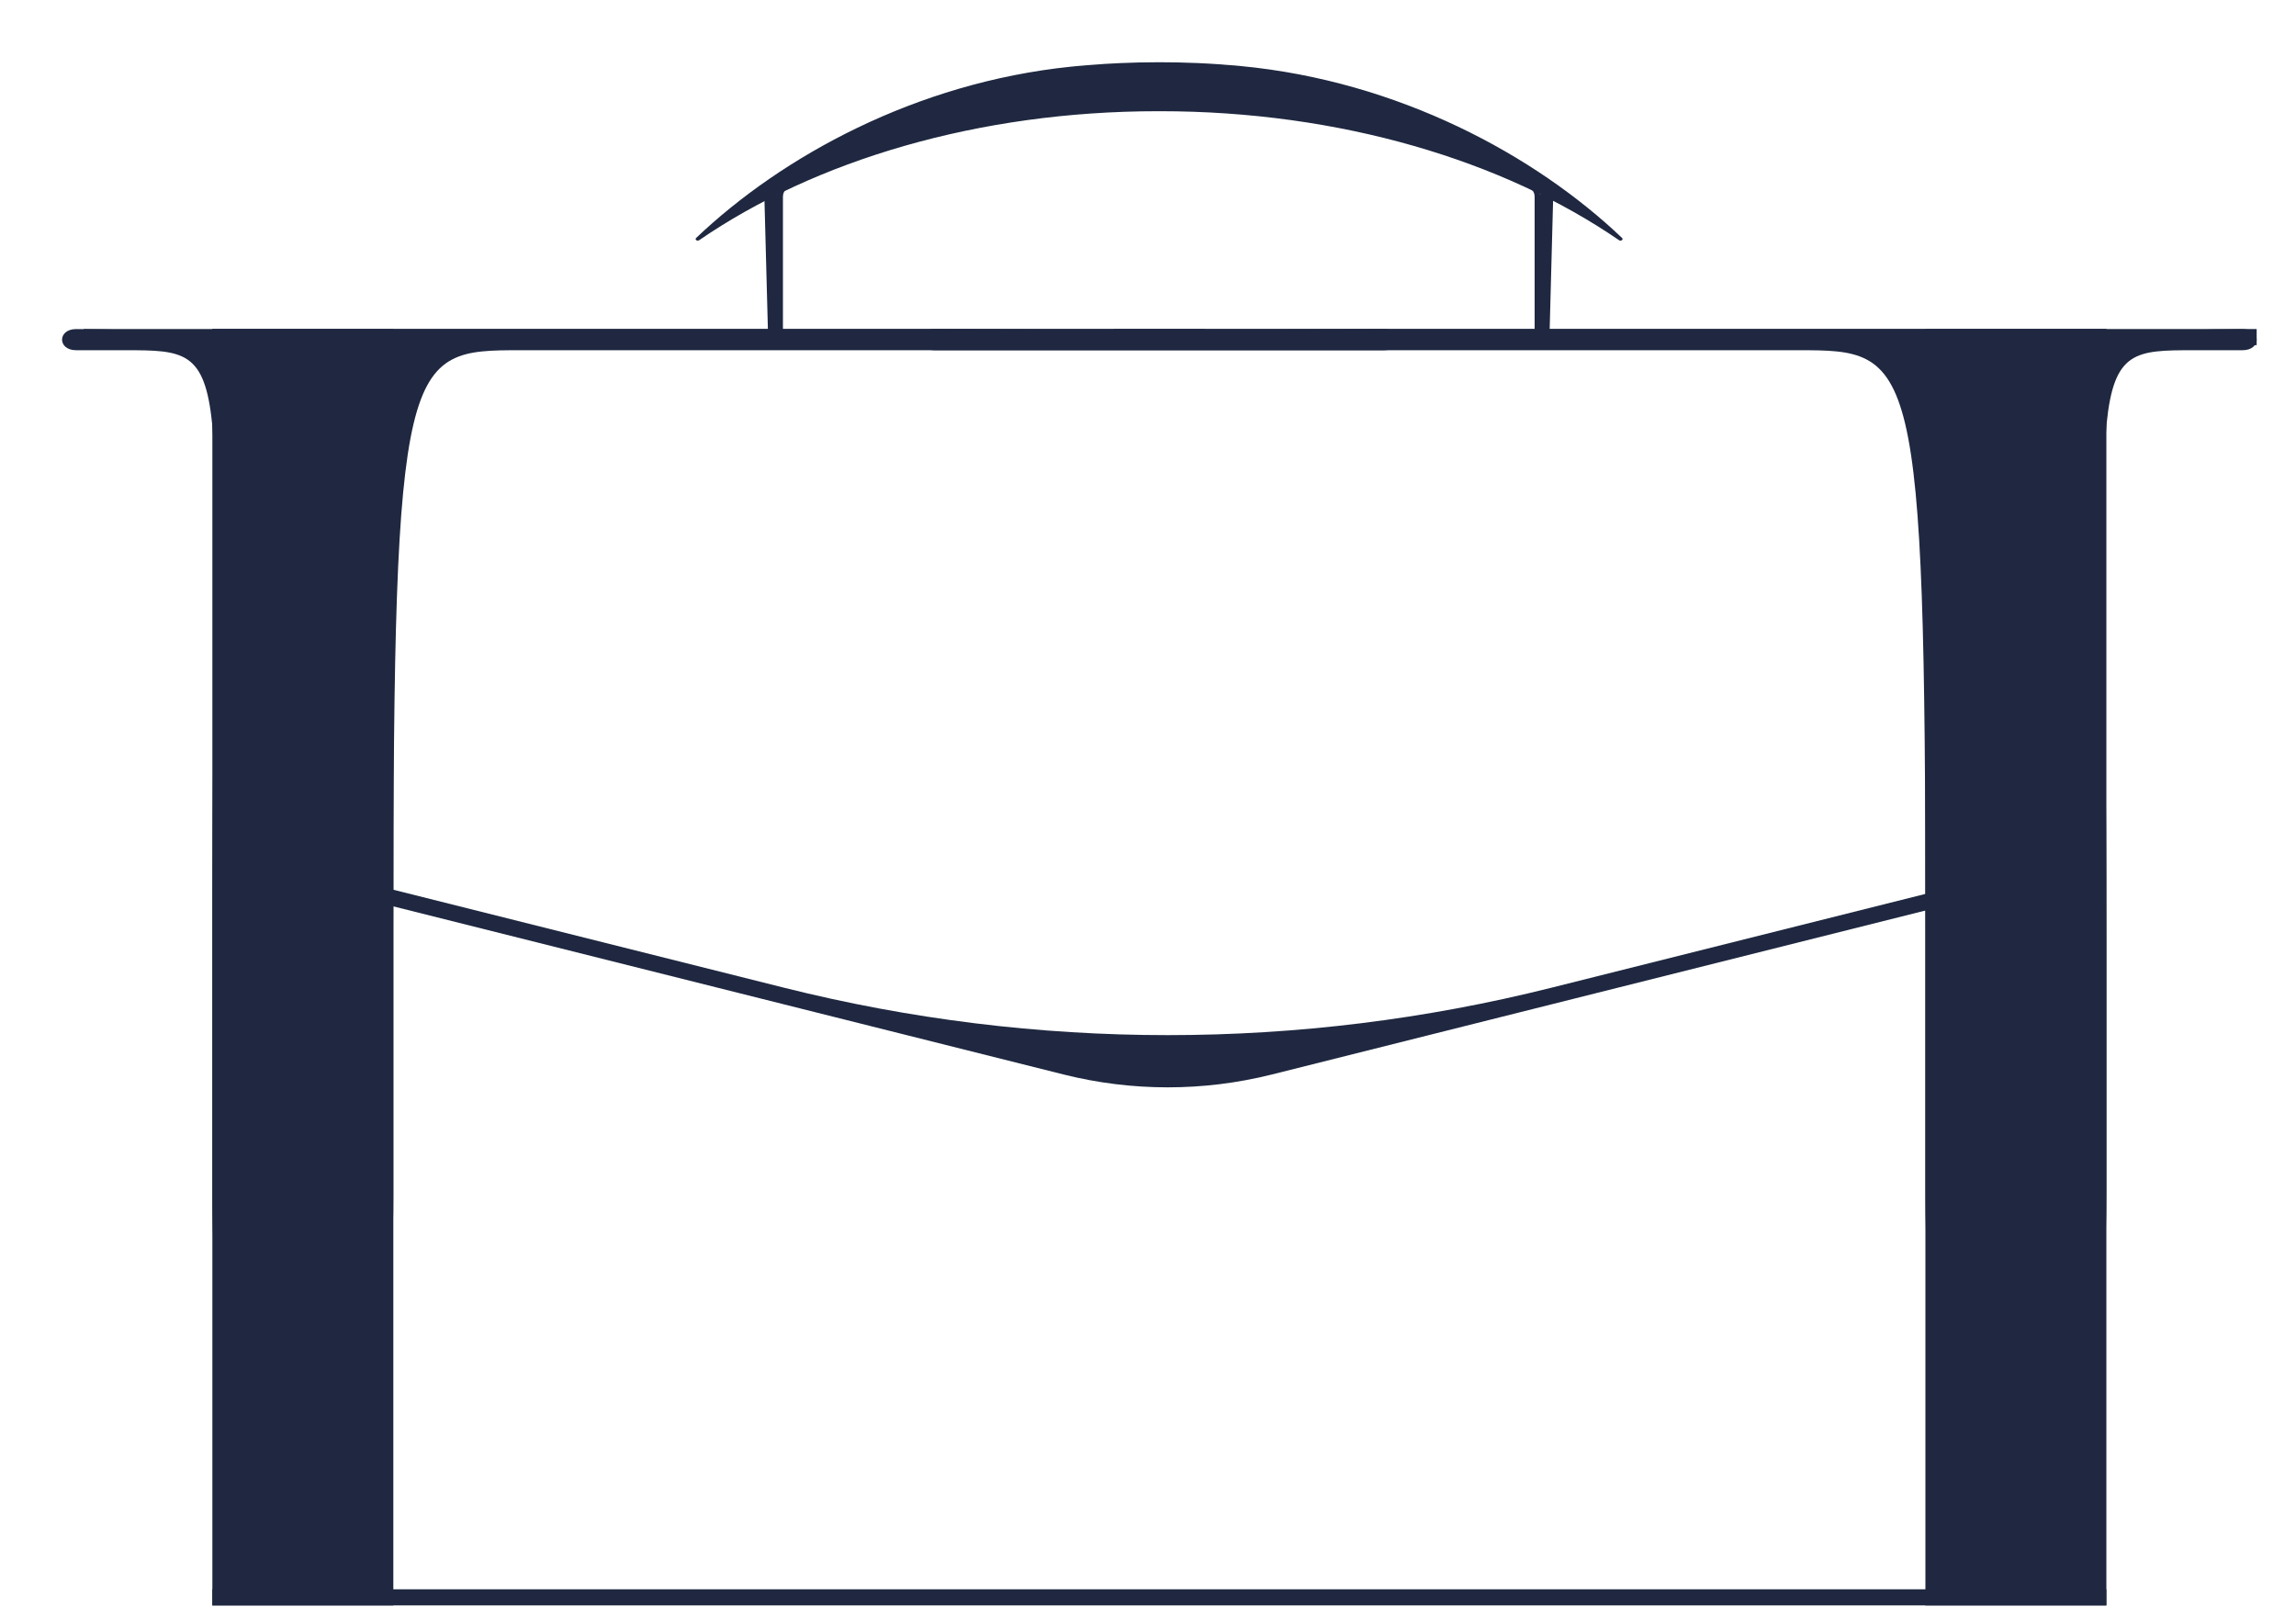 <svg width="61" height="43" viewBox="0 0 61 43" fill="none" xmlns="http://www.w3.org/2000/svg">
<path fill-rule="evenodd" clip-rule="evenodd" d="M51.154 8.743V31.774C51.154 41.782 55.962 41.782 55.962 31.774V8.743H51.154Z" fill="#1F2840"/>
<path fill-rule="evenodd" clip-rule="evenodd" d="M29.59 9.171H55.962V8.743H29.59V9.171Z" fill="#1F2840"/>
<path fill-rule="evenodd" clip-rule="evenodd" d="M10.45 8.743V31.774C10.45 41.782 5.642 41.782 5.642 31.774V8.743H10.45Z" fill="#1F2840"/>
<path fill-rule="evenodd" clip-rule="evenodd" d="M5.641 9.171H32.013V8.743H5.641V9.171Z" fill="#1F2840"/>
<path fill-rule="evenodd" clip-rule="evenodd" d="M10.45 42.659V24.72C10.45 9.376 10.761 9.306 13.821 9.306H36.777C37.276 9.306 37.276 8.744 36.777 8.744C35.028 8.744 9.014 8.931 8.077 8.931C7.266 8.931 3.708 8.744 2.023 8.744C1.524 8.744 1.524 9.306 2.023 9.306H3.334C6.394 9.306 5.642 9.376 5.642 24.72V42.659H10.45Z" fill="#1F2840"/>
<path fill-rule="evenodd" clip-rule="evenodd" d="M5.641 42.658H55.961V42.23H5.641V42.658Z" fill="#1F2840"/>
<path fill-rule="evenodd" clip-rule="evenodd" d="M51.154 42.659V24.72C51.154 9.376 50.843 9.306 47.783 9.306H24.827C24.328 9.306 24.328 8.744 24.827 8.744C26.576 8.744 52.59 8.931 53.527 8.931C54.338 8.931 57.896 8.744 59.581 8.744C60.08 8.744 60.08 9.306 59.581 9.306H58.27C55.21 9.306 55.962 9.376 55.962 24.72V42.659H51.154Z" fill="#1F2840"/>
<path fill-rule="evenodd" clip-rule="evenodd" d="M2.217 9.171H59.955V8.743H2.217V9.171Z" fill="#1F2840"/>
<path fill-rule="evenodd" clip-rule="evenodd" d="M53.98 23.044L41.219 26.245C34.526 27.925 27.524 27.925 20.83 26.245L7.712 22.955L7.625 23.375L28.262 28.552C30.076 29.006 31.973 29.006 33.787 28.552L53.933 23.497L53.98 23.044Z" fill="#1F2840"/>
<path fill-rule="evenodd" clip-rule="evenodd" d="M41.601 5.131L40.924 5.164L40.424 4.754L40.349 4.869C40.614 4.99 40.772 5.008 40.772 5.243V8.958C40.772 9.065 40.86 9.153 40.967 9.153H40.972C41.077 9.153 41.163 9.069 41.166 8.961L41.262 5.347C41.262 5.227 41.601 5.131 41.601 5.131Z" fill="#1F2840"/>
<path fill-rule="evenodd" clip-rule="evenodd" d="M18.495 6.323C20.771 4.156 24.335 2.195 28.458 1.771C28.509 1.766 28.561 1.761 28.612 1.756C28.694 1.748 28.775 1.741 28.857 1.735C28.913 1.73 28.971 1.725 29.027 1.722C29.248 1.703 29.471 1.69 29.695 1.68C29.711 1.679 29.729 1.679 29.748 1.677C30.085 1.662 30.428 1.654 30.773 1.654H30.817C31.137 1.654 31.454 1.66 31.769 1.674C31.784 1.674 31.8 1.675 31.815 1.675C32.028 1.685 32.24 1.697 32.451 1.712C32.489 1.715 32.526 1.718 32.563 1.722C32.649 1.728 32.733 1.735 32.817 1.741C32.865 1.746 32.915 1.751 32.962 1.755C37.157 2.153 40.789 4.126 43.095 6.323C43.139 6.364 43.065 6.419 43.014 6.382C41.478 5.327 39.628 4.469 37.562 3.877C35.496 3.284 33.216 2.955 30.821 2.955H30.77C25.977 2.955 21.651 4.27 18.576 6.382C18.524 6.419 18.451 6.364 18.495 6.323Z" fill="#1F2840"/>
<path fill-rule="evenodd" clip-rule="evenodd" d="M19.971 5.131L20.649 5.164L21.149 4.754L21.224 4.869C20.959 4.99 20.801 5.008 20.801 5.243V8.958C20.801 9.065 20.713 9.153 20.606 9.153H20.601C20.496 9.153 20.41 9.069 20.407 8.961L20.311 5.347C20.311 5.227 19.971 5.131 19.971 5.131Z" fill="#1F2840"/>
</svg>
